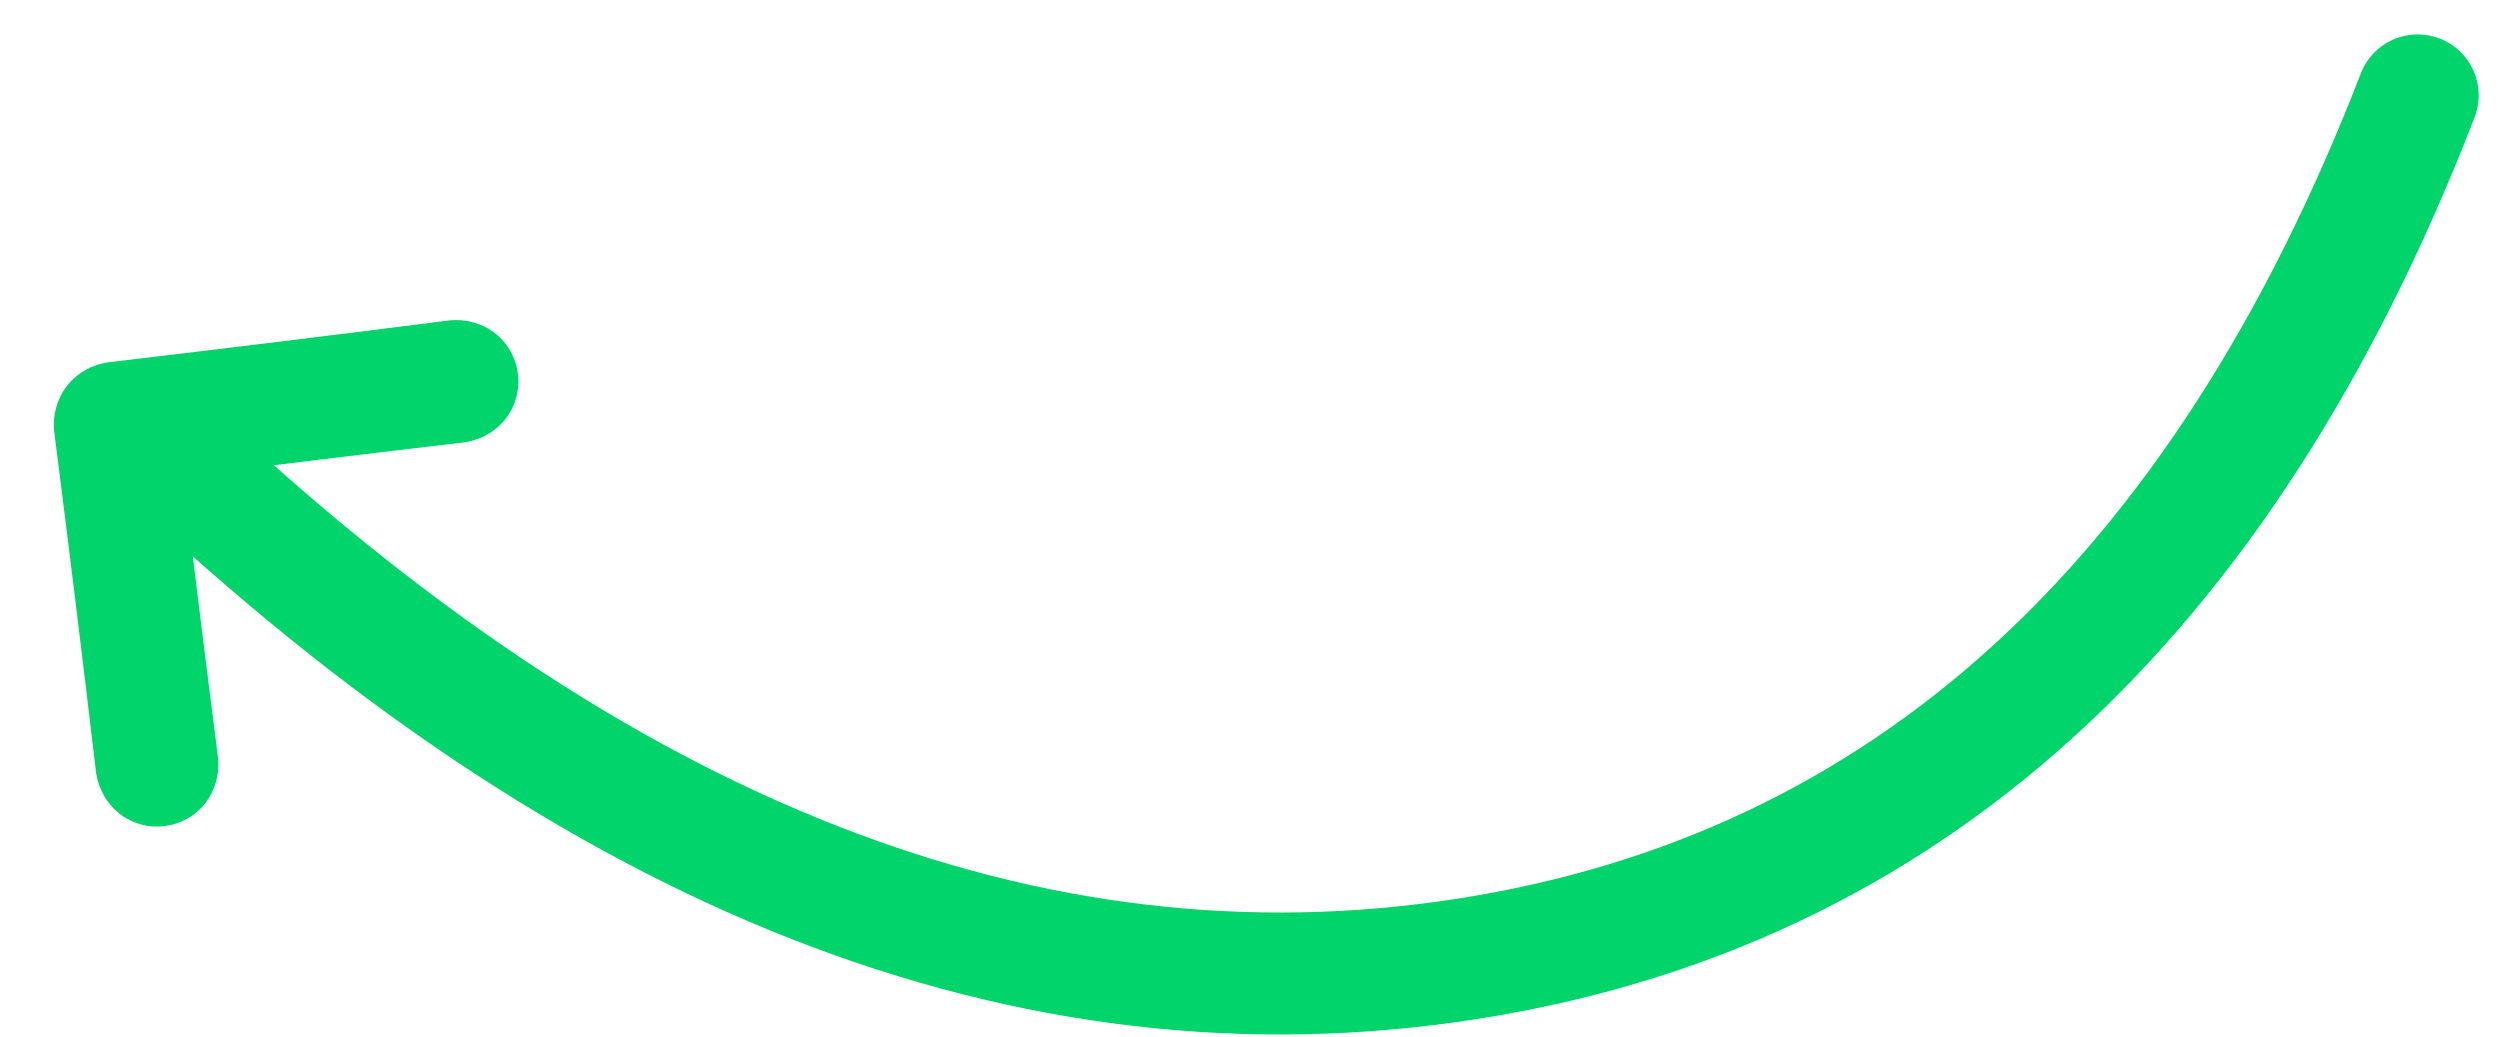 <?xml version="1.0" encoding="UTF-8"?>
<svg viewBox="0 0 41 17" version="1.1" xmlns="http://www.w3.org/2000/svg" xmlns:xlink="http://www.w3.org/1999/xlink">
    <!-- Generator: Sketch 46.2 (44496) - http://www.bohemiancoding.com/sketch -->
    <title>arrow_curve_(@green)</title>
    <desc>Created with Sketch.</desc>
    <defs></defs>
    <g id="Resource---Svg" stroke="none" stroke-width="1" fill="none" fill-rule="evenodd">
        <g id="arrow_curve_(@green)">
            <path d="M4.831,14.242 C13.964,17.652 21.61,17.44 27.77,13.607 C33.929,9.775 36.866,3.4 36.581,-5.516" id="Line" stroke="#00D46A" stroke-width="2" stroke-linecap="round" stroke-linejoin="round" transform="translate(20.715, 5.567) rotate(23) translate(-20.715, -5.567) "></path>
            <path d="M2.876,8.174 C3.989,7.062 5.001,6.049 6.176,4.887 C6.351,4.699 6.464,4.449 6.464,4.174 C6.464,3.624 6.014,3.174 5.464,3.174 C5.189,3.174 4.939,3.287 4.751,3.462 C3.339,4.887 2.176,6.049 0.751,7.462 C0.576,7.649 0.464,7.899 0.464,8.174 C0.464,8.449 0.576,8.699 0.751,8.887 C2.176,10.299 3.339,11.462 4.751,12.887 C4.939,13.062 5.189,13.174 5.464,13.174 C6.014,13.174 6.464,12.724 6.464,12.174 C6.464,11.899 6.351,11.649 6.176,11.462 C5.001,10.299 3.989,9.287 2.876,8.174 Z" id="arrowhead" fill="#00D46A" transform="translate(3.464, 8.174) rotate(38) translate(-3.464, -8.174) "></path>
        </g>
    </g>
</svg>
